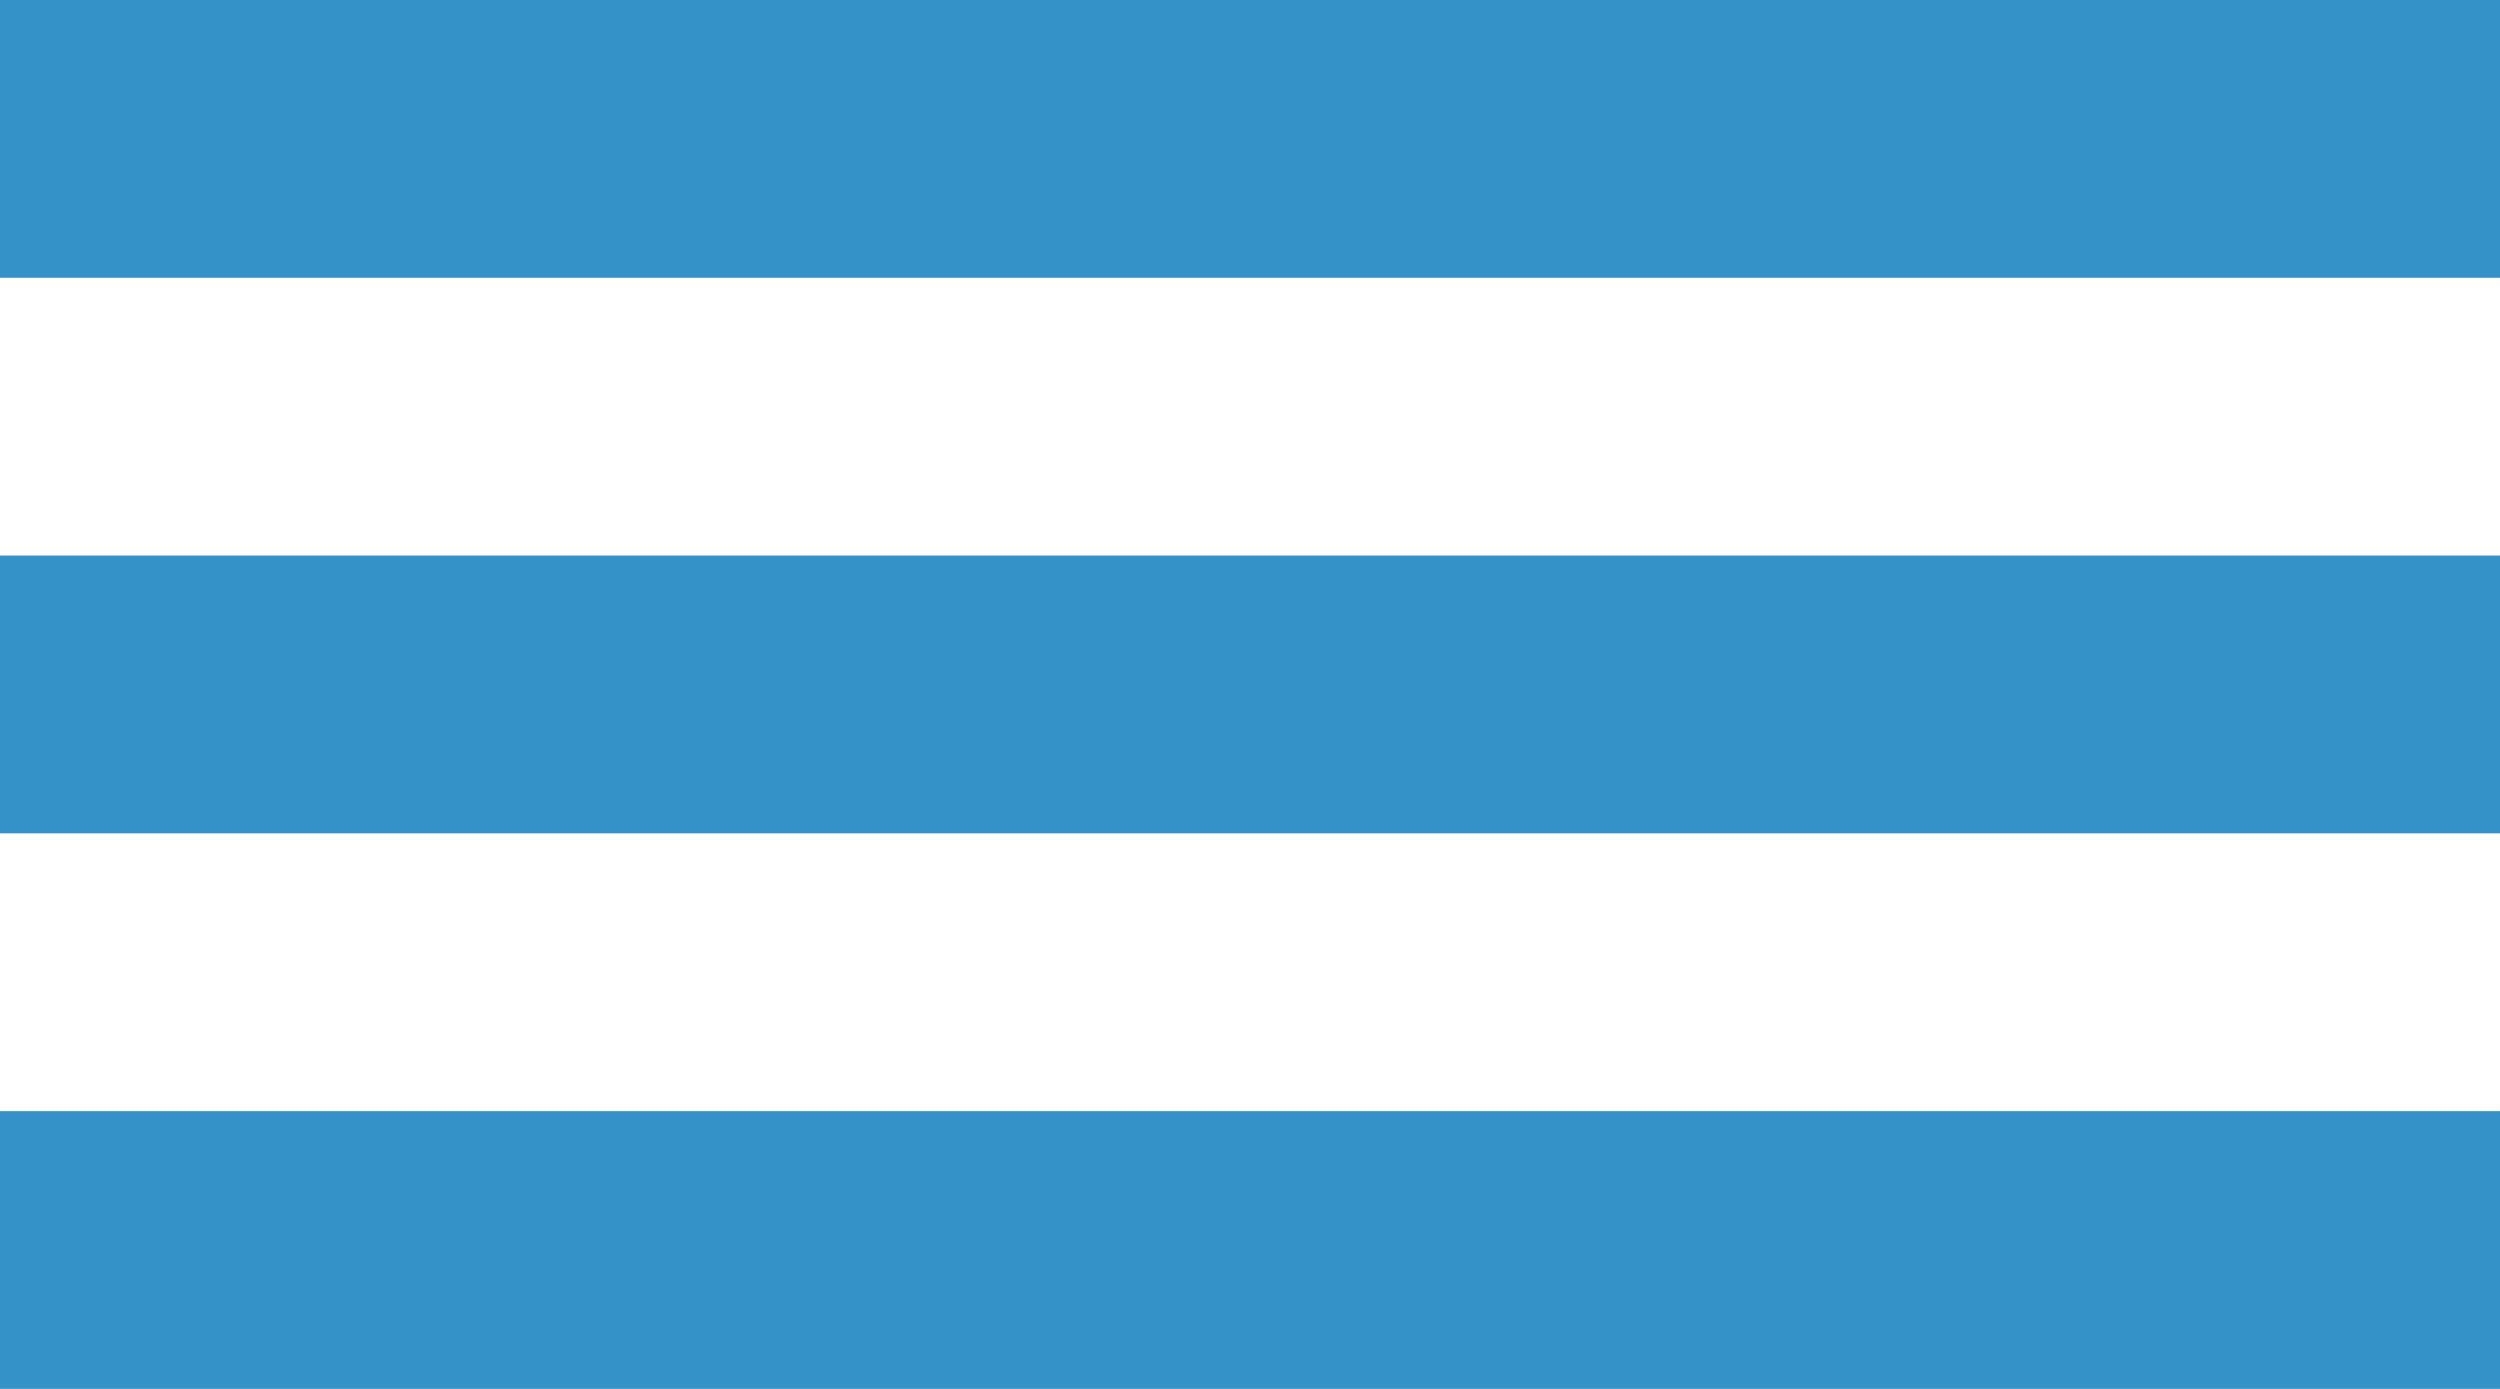 <?xml version="1.0" encoding="UTF-8"?>
<svg width="18px" height="10px" viewBox="0 0 18 10" version="1.1" xmlns="http://www.w3.org/2000/svg" xmlns:xlink="http://www.w3.org/1999/xlink">
    <title>Menu</title>
    <g id="full-design" stroke="none" stroke-width="1" fill="none" fill-rule="evenodd">
        <g id="mockup-12" transform="translate(-11, -95)" fill="#3492C9">
            <g id="main_menu" transform="translate(0, 70)">
                <g id="Group-5" transform="translate(0, 25)">
                    <g id="Group-11" transform="translate(11, 0)">
                        <rect id="Rectangle" x="0" y="0" width="18" height="2"></rect>
                        <rect id="Rectangle-Copy-5" x="0" y="4" width="18" height="2"></rect>
                        <rect id="Rectangle-Copy-5" x="0" y="8" width="18" height="2"></rect>
                    </g>
                </g>
            </g>
        </g>
    </g>
</svg>